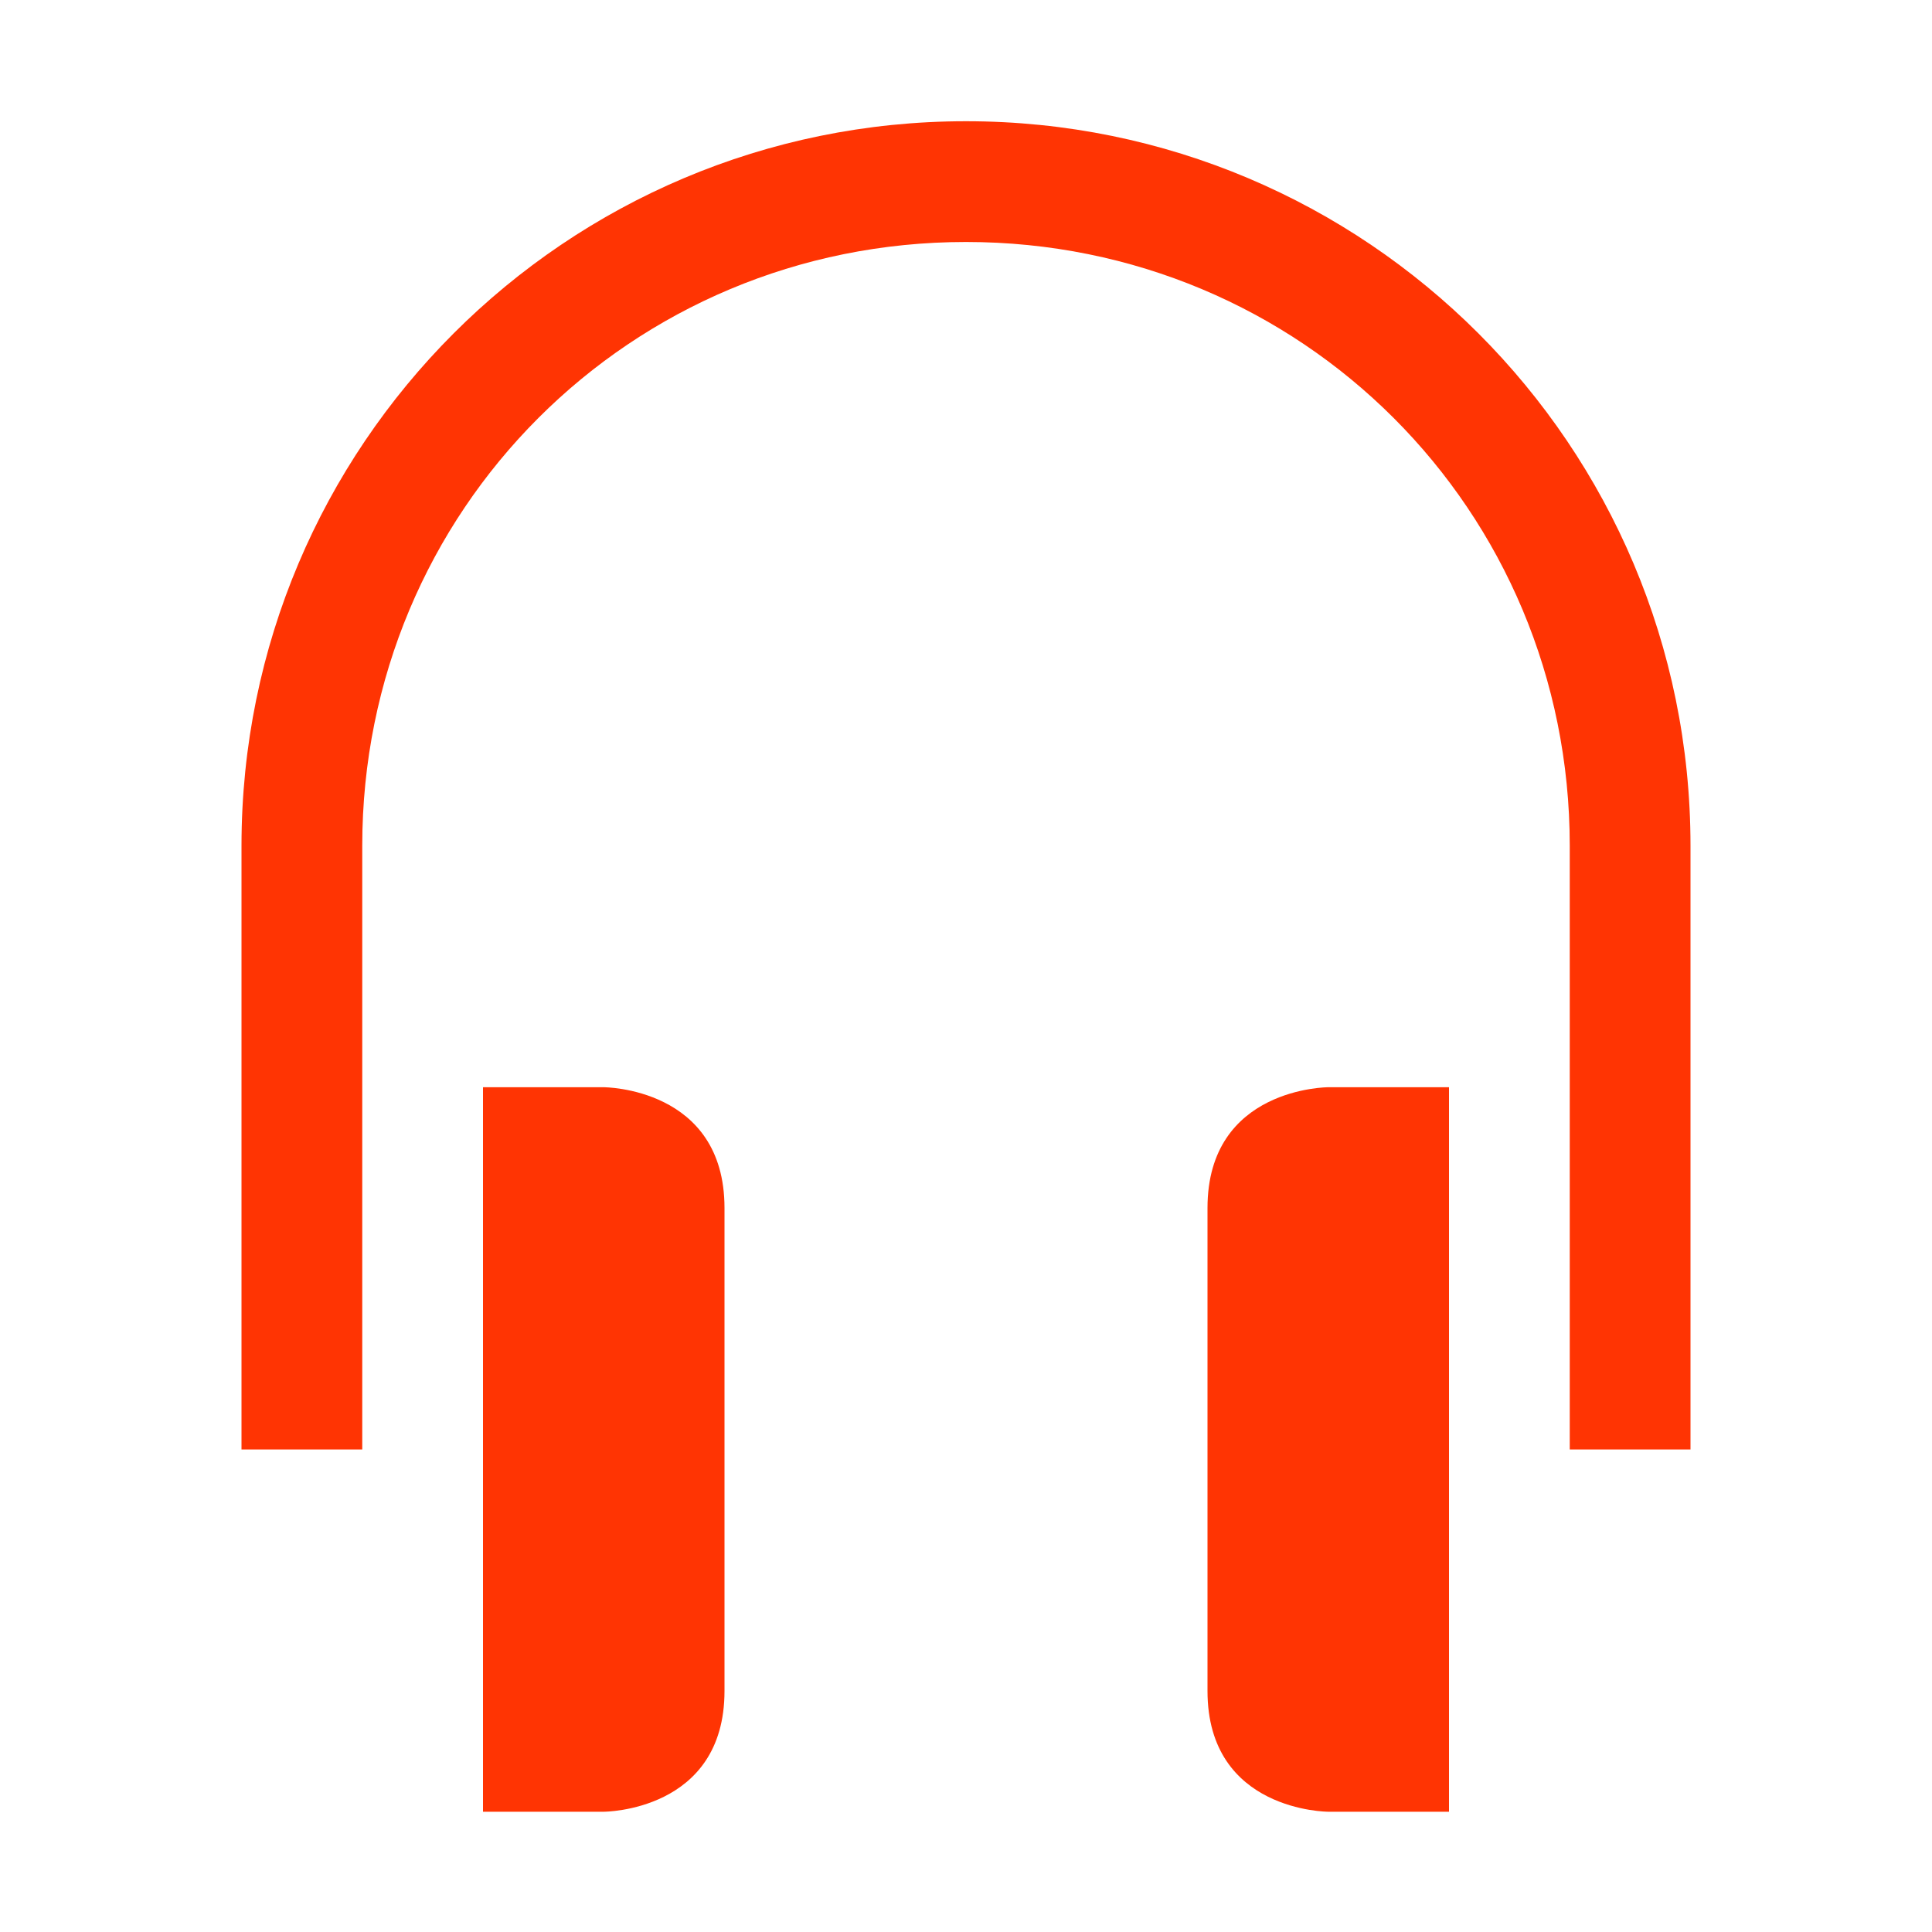 <svg height='16' width='16' xmlns='http://www.w3.org/2000/svg'>
    <g transform='translate(-1113 -41)'>
        <path color='#FF6700' d='M1121 42.004c-3.315 0-6 2.685-6 6v5h1v-5c0-2.779 2.222-5 5-5 2.779 0 5 2.221 5 5v5h1v-5c0-3.315-2.684-6-6-6zm-4 8v6h1s1 0 1-1v-4c0-1-1-1-1-1zm7 0s-1 0-1 1v4c0 1 1 1 1 1h1v-6z' fill='#FF3403'/>
    </g>
</svg>
